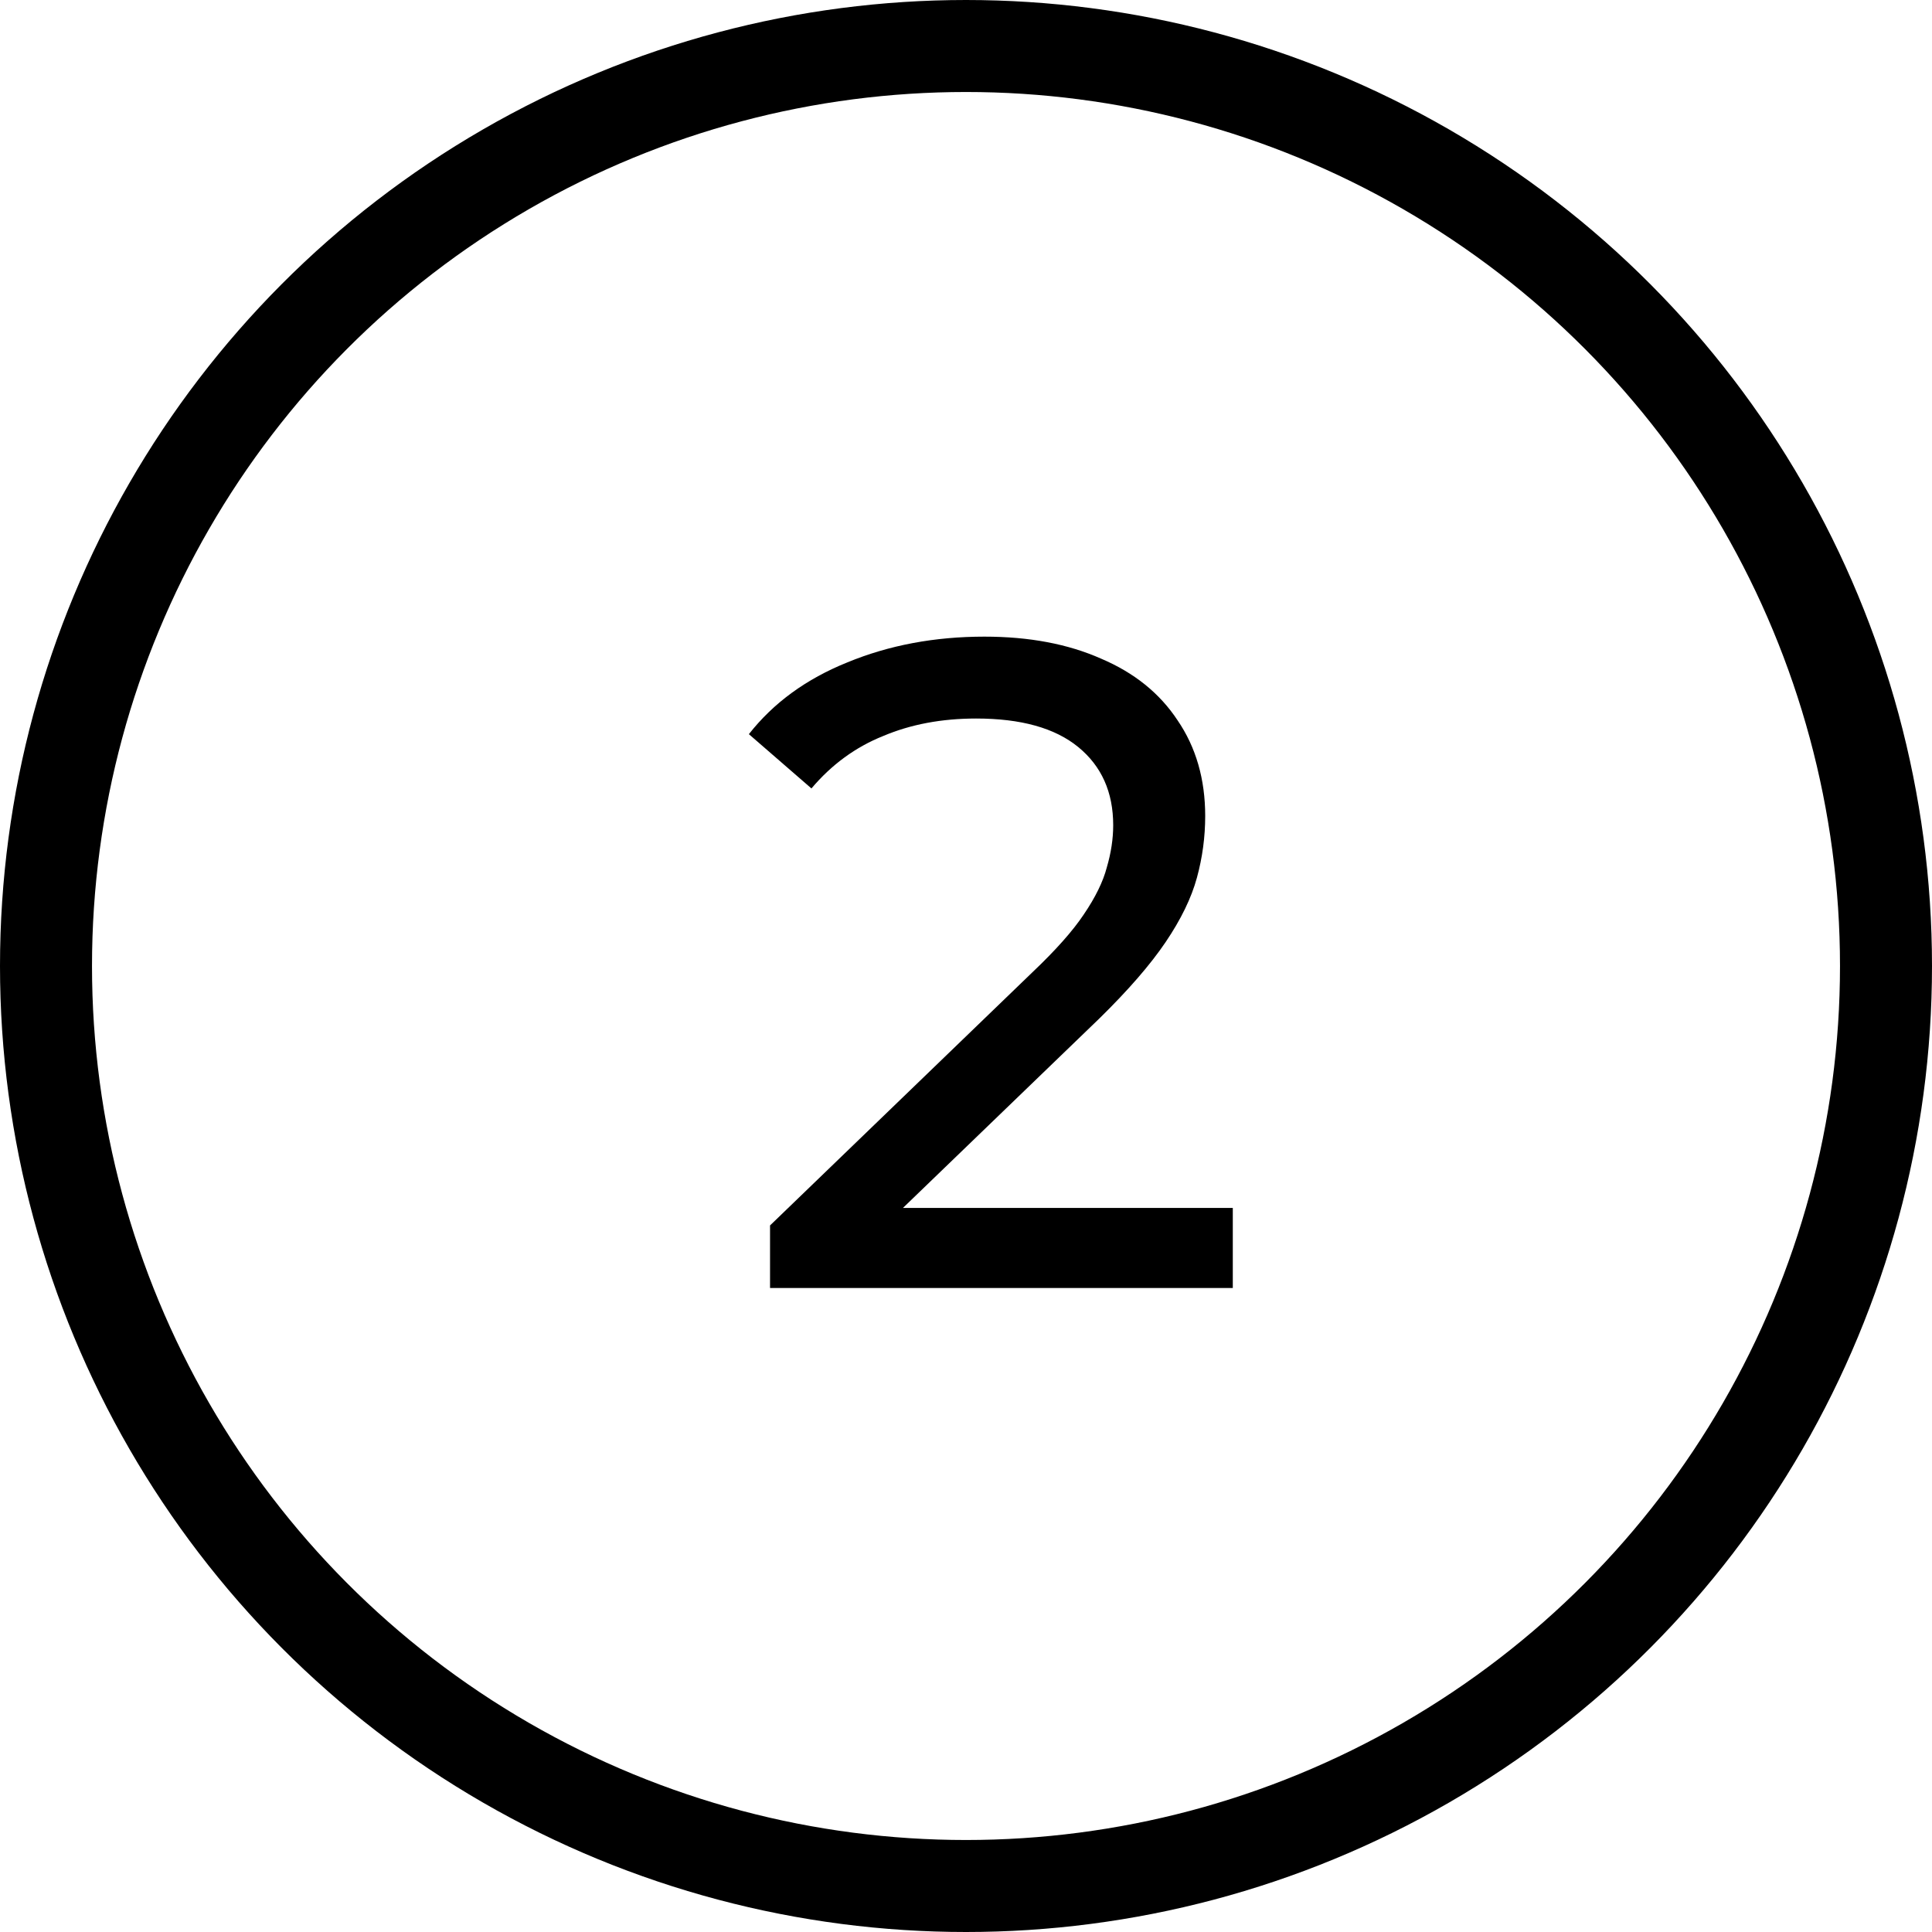 <svg width="21" height="21" viewBox="0 0 21 21" fill="none" xmlns="http://www.w3.org/2000/svg">
<circle cx="10.5" cy="10.5" r="10" stroke="black"/>
<path d="M8.37 14V13.32L11.22 10.57C11.473 10.33 11.66 10.12 11.78 9.94C11.907 9.753 11.99 9.583 12.03 9.43C12.077 9.27 12.1 9.117 12.1 8.97C12.1 8.61 11.973 8.327 11.72 8.12C11.467 7.913 11.097 7.81 10.61 7.81C10.237 7.81 9.9 7.873 9.6 8C9.3 8.12 9.04 8.31 8.82 8.57L8.14 7.98C8.407 7.64 8.763 7.38 9.21 7.2C9.663 7.013 10.16 6.92 10.7 6.92C11.187 6.92 11.61 7 11.97 7.16C12.33 7.313 12.607 7.537 12.8 7.83C13 8.123 13.1 8.47 13.1 8.87C13.1 9.097 13.07 9.32 13.01 9.54C12.95 9.76 12.837 9.993 12.67 10.24C12.503 10.487 12.263 10.763 11.95 11.07L9.41 13.52L9.17 13.13H13.4V14H8.37Z" fill="black"/>
</svg>
